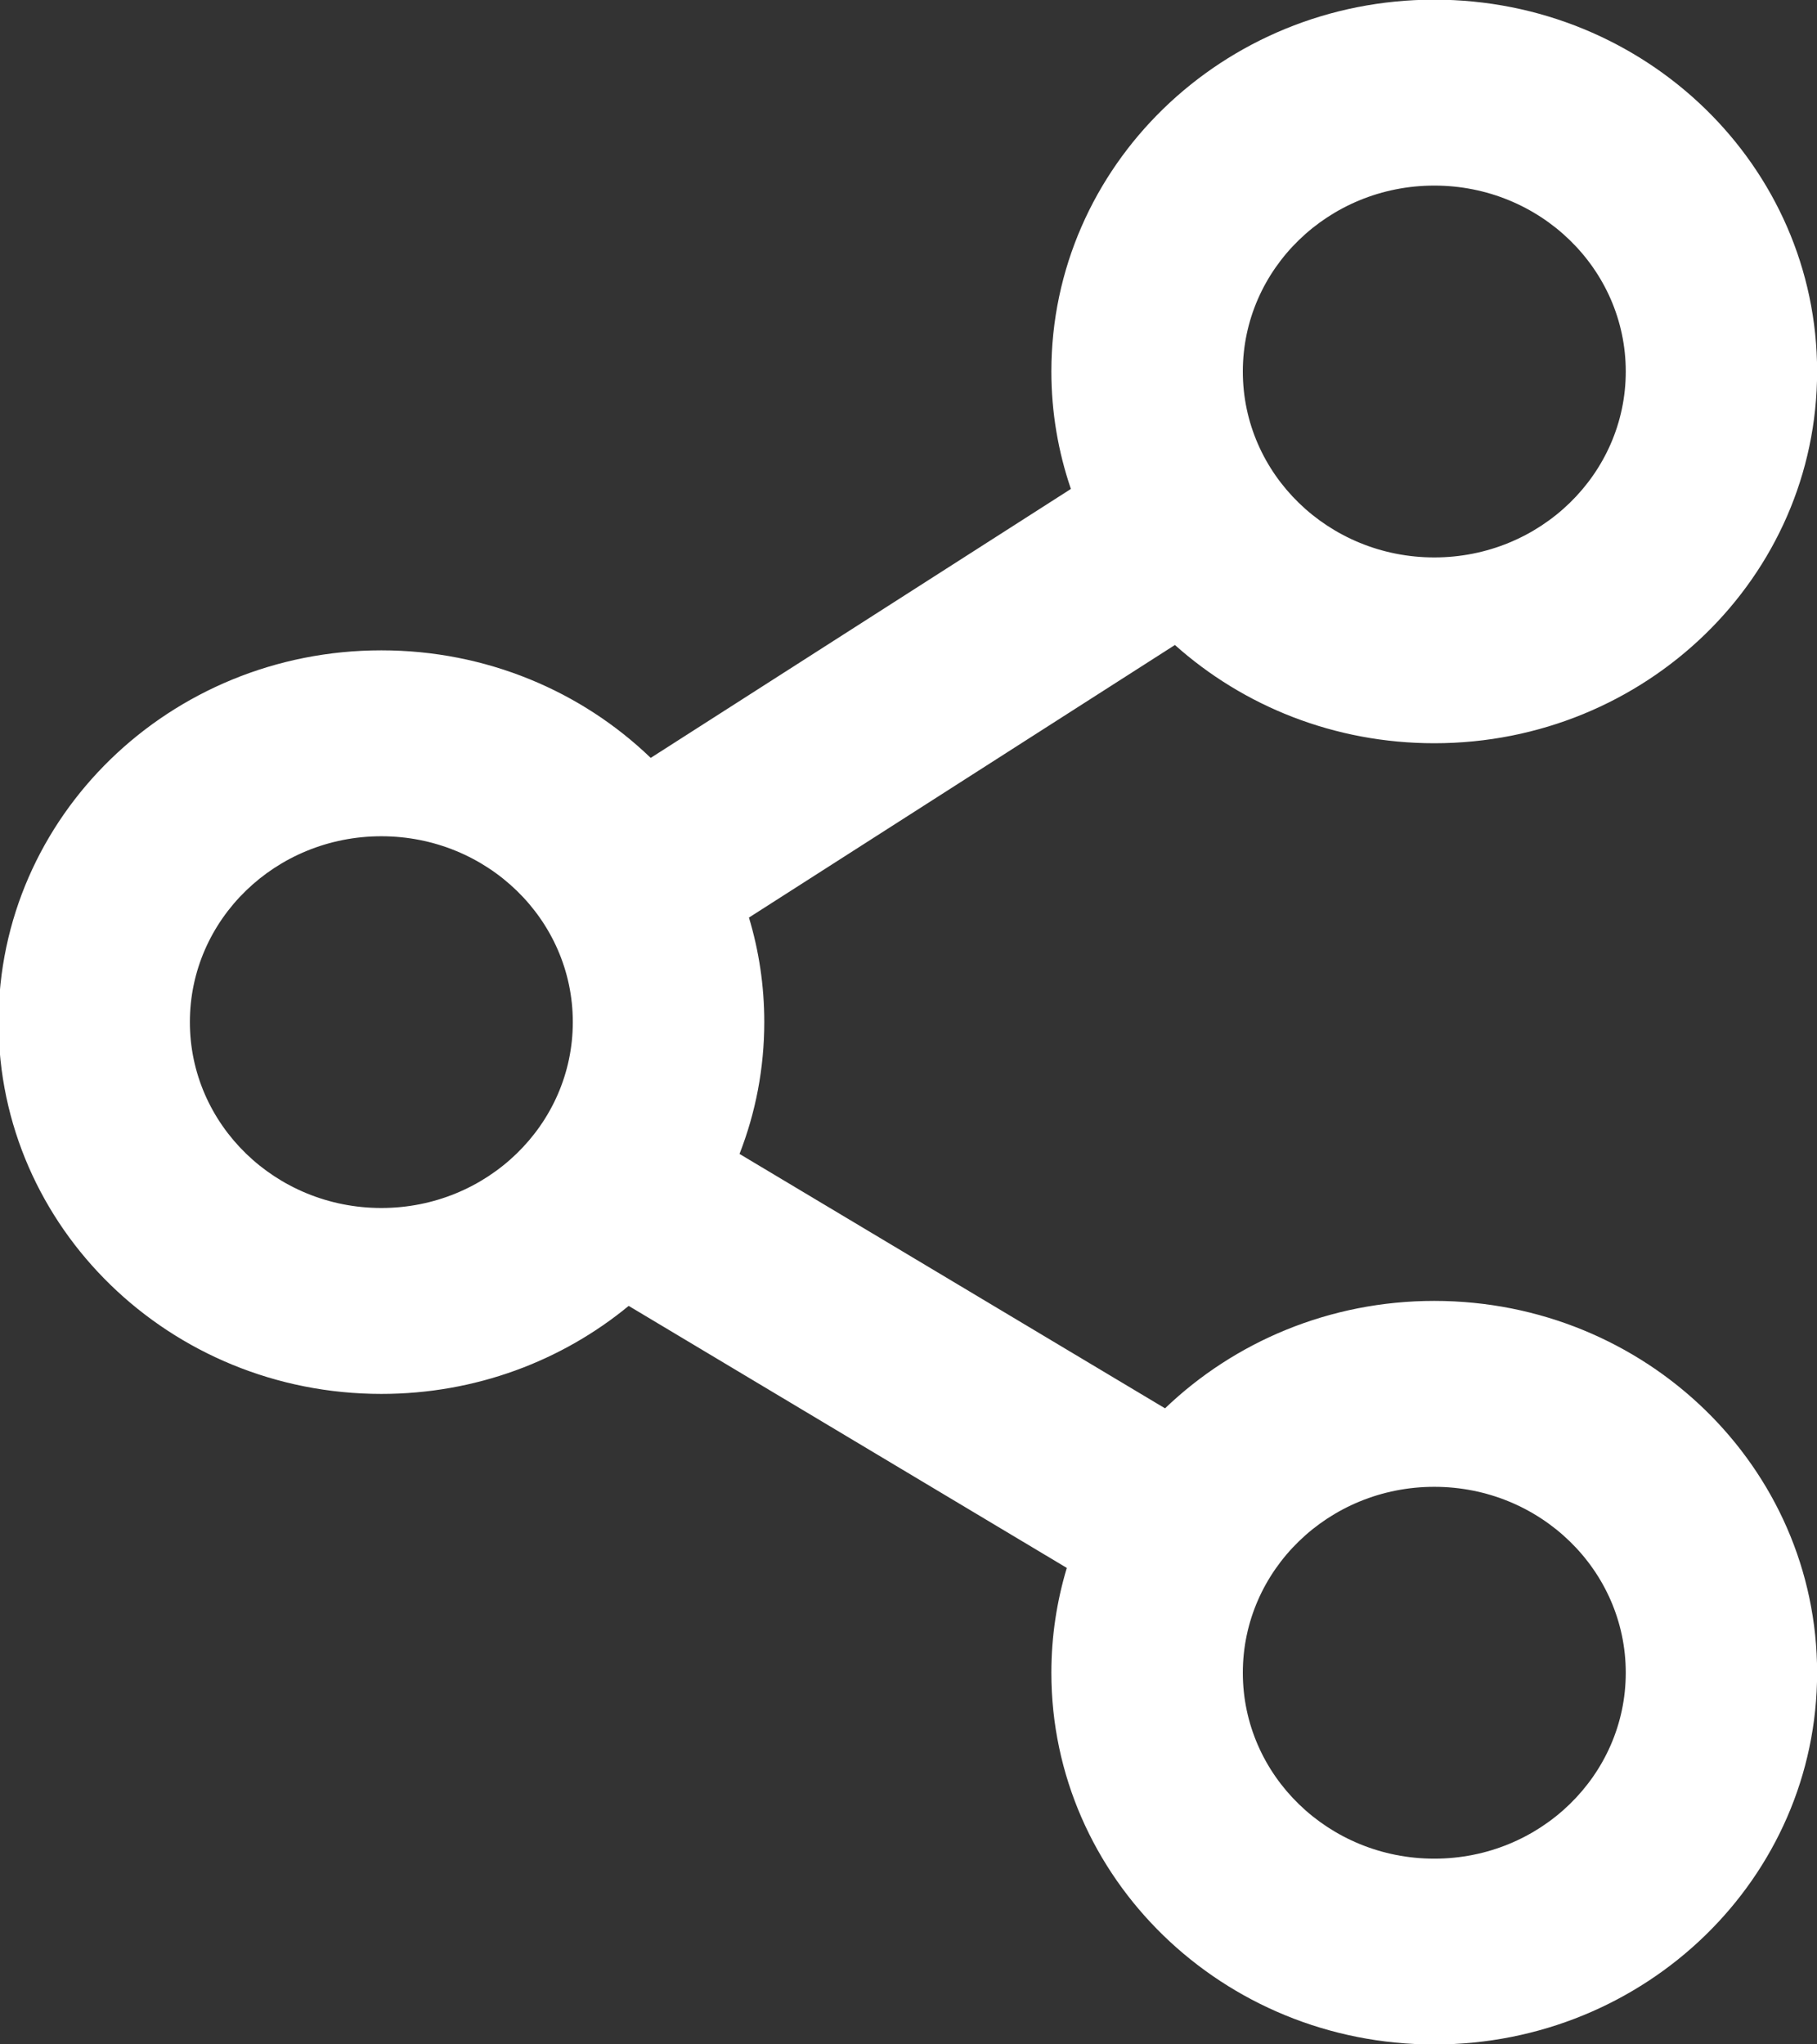 <svg xmlns="http://www.w3.org/2000/svg" xmlns:xlink="http://www.w3.org/1999/xlink" preserveAspectRatio="xMidYMid" width="16" height="18" viewBox="0 0 16 18">
  <rect x="0" y="0" width="16" height="18" fill="#333333" stroke="none"/>
  <defs>
    <style>
      .cls-1 {
        fill: #fff;
        fill-rule: evenodd;
      }
    </style>
  </defs>
  <path d="M6.512,10.160 C6.653,9.799 6.730,9.408 6.730,8.999 C6.730,8.680 6.683,8.371 6.595,8.079 L10.346,5.679 C10.947,6.216 11.749,6.544 12.630,6.544 C14.492,6.544 16.001,5.079 16.001,3.271 C16.001,1.463 14.492,-0.003 12.630,-0.003 C10.768,-0.003 9.258,1.463 9.258,3.271 C9.258,3.632 9.319,3.980 9.430,4.305 L5.730,6.673 C5.121,6.087 4.283,5.726 3.358,5.726 C1.496,5.726 -0.013,7.191 -0.013,8.999 C-0.013,10.807 1.496,12.273 3.358,12.273 C4.188,12.273 4.948,11.982 5.536,11.498 L9.394,13.805 C9.306,14.098 9.258,14.407 9.258,14.728 C9.258,16.536 10.768,18.001 12.630,18.001 C14.492,18.001 16.001,16.536 16.001,14.728 C16.001,12.920 14.492,11.454 12.630,11.454 C11.706,11.454 10.868,11.816 10.259,12.400 L6.512,10.160 ZM12.630,4.908 C11.699,4.908 10.944,4.175 10.944,3.271 C10.944,2.367 11.699,1.634 12.630,1.634 C13.561,1.634 14.316,2.367 14.316,3.271 C14.316,4.175 13.561,4.908 12.630,4.908 ZM3.358,10.636 C2.427,10.636 1.672,9.903 1.672,8.999 C1.672,8.095 2.427,7.363 3.358,7.363 C4.289,7.363 5.044,8.095 5.044,8.999 C5.044,9.903 4.289,10.636 3.358,10.636 ZM12.630,16.365 C11.699,16.365 10.944,15.632 10.944,14.728 C10.944,13.824 11.699,13.091 12.630,13.091 C13.561,13.091 14.316,13.824 14.316,14.728 C14.316,15.632 13.561,16.365 12.630,16.365 Z" class="cls-1"/>
</svg>
